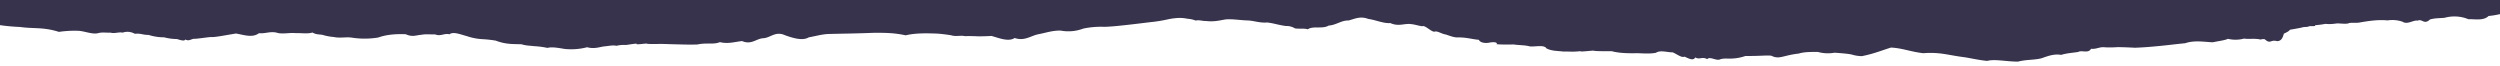 <svg id="elements" xmlns="http://www.w3.org/2000/svg" viewBox="0 0 1330 35"><defs><style>.cls-1{fill:#38334c;}</style></defs><title>rip-course-downloadcta-bg-introconed</title><path class="cls-1" d="M1330,0V7.51a44.84,44.84,0,0,1-6.08,1c-2.73,2.76-7.82,1.52-10.68,1.73a19.55,19.55,0,0,0-12.7-.78c-2.6.28-5,.09-7.81.91-3.12,3-4.09-.55-6.54.62-2.21-.48-5.43,2.32-8.11.54a16.83,16.83,0,0,0-7.94-.67c-4.83-.54-10.75.38-15.15,1.17-1.18.26-5-.17-5.7.45-2.18.38-4.35-.12-6.28,0a22.66,22.66,0,0,1-5.88.22,53.43,53.43,0,0,1-5.38.71c-.55.18,1,.52-2.1.51s.43.33-4,.47c-1,.2-1.25.4-7.29,1.41-.58.32,0,.59-3.32,2.09-.51,1.54-1,4-3.69,4-3.45-1-3.35,1.79-6.49-1-1.57-.34-2.08.42-2.87,0-3.32-.51-5.63.05-8.16-.37a17.19,17.19,0,0,1-8.55.13c-1.63.79-4.52,1.11-8.13,1.85-4.19-.18-9.78-1.2-14.59.49-4.72.45-8.86,1-13.1,1.41s-8.6.83-13.72,1c-3.57-.2-6.52-.3-9.09-.33a56.15,56.15,0,0,1-6.81.1c-2.64-.43-4.6,1.13-7.41.77-1.41,2.7-5,.58-6.81,1.7-2.88.48-6.06.6-9.08,1.56-3.77-.65-6.92.56-10.42,1.78-3.58,1-8.18.63-12.53,1.8-6.27,0-12.27-1.47-16.42-.38-4.85-.46-9.28-1.6-13-2.08s-6.72-1.13-10-1.62a46.35,46.35,0,0,0-11-.39c-6.78-.79-11.29-2.75-17.2-3-5.1,1.6-9.25,3.34-15.4,4.55a18.39,18.39,0,0,1-5.35-.82c-1.32-.31-3.19-.57-9.25-1a19.9,19.9,0,0,1-8.83-.4c-3.23,0-7.23-.1-10.16.85-8.75,1-10.28,3.32-14.7,1.13-3.08-.27-5.57.23-13.71.16a24.38,24.38,0,0,1-7,1.36c-2.34.16-4.89-.29-6.71.54-2,.67-5.28-1.81-6.63-.21-2.79-1.57-3.83.49-6.38-.92-1,2-3.49.54-5.71-.43-1.41.82-4.17-1.43-6.26-2.27-3,0-6.6-1.32-8.93.23-2.84.57-6.13.37-9.87.21-8.17.23-12-.58-13.63-1.07-10.36.09-8.75-.23-10.09-.29-4.93.46-7.11.62-6.41.27-4.35.51-5.48.14-9.19.23-3.44-.43-6-.21-9-1.65-1.36-2.15-5.79-.79-9-1.11-2.19-.68-5.73-.59-8.37-1-3.25,0-6.54.1-9.22-.16.6-.54-.3-1.48-3.74-.85-2.8.55-5.14-.16-5.66-1.48-1.52-.11-3.31-.46-5.25-.77a31.89,31.89,0,0,0-6-.51c-1.88.12-4.26-.87-6.4-1.55-1.93-.23-4.48-2-5.78-1.54-1.55.58-5.32-3.72-6.72-2.83-1.93-.27-4.08-1-5.94-1.16-3.81-.47-6.52,1.47-11.05-.56-3.4.35-7.9-1.7-11.72-2.19a10,10,0,0,0-5.63-.52c-1.67.31-3.22.94-4.89,1.36-3.77-.13-6.52,2.44-10.52,2.69-3.23,2-8.24,0-11.13,2-2-.63-4.48-.14-6.78-.49a8.67,8.67,0,0,0-4.85-1.27c-3.93-.51-6.64-1.53-10-1.88-4.09.34-7-1-10.61-1.09s-8.08-.89-11.63-.52c-3.37.61-6.24,1.32-10.28.82-1.67.11-3.88-.72-5.41-.21a15.51,15.51,0,0,0-4.57-1,19.33,19.33,0,0,0-6.6-.25,30.61,30.61,0,0,0-3.83.61,73.64,73.64,0,0,1-9.06,1.45c-16.67,2.06-21,2.41-24.6,2.5a45.45,45.45,0,0,0-11.26.95,22.17,22.17,0,0,1-11.93,1.06c-4.45-.14-8.21,1.28-12.27,2-3.9.93-7.15,3.68-12.25,1.93-3.3,2.18-8.39,0-12.35-1.09q-3.39.2-6.9.22c-2.42-.13-4.81-.18-7.18-.11-2.64-.55-4.62.4-7.45-.48-2.62-.4-5.24-.76-7.77-.89-5.87-.21-11.43-.25-16.38.93-6.12-1.38-11.53-1.36-17.06-1.33-3.93.16-7.87.27-11.81.36s-7.86.15-11.76.25-7.24,1.18-10.86,1.79c-3.06,1.83-7.53.72-12.63-1.1-5-2.3-7.47,1.12-11.32,1.56-4,.08-6.42,3.73-11.55,1.53-3.89.4-7.39,1.63-11.81.57-3.38,1.43-7.31.18-11.94,1.25-4.25.13-7.88,0-11-.08-3-.06-5.21-.15-8.07-.23-5.4.1-7.65.08-7.78-.16-1.62-.09-6.13.83-5.53,0-2.14.15-4.37.62-5.85.73a16.73,16.73,0,0,0-4.91.44c-1.64-.47-3.9.07-6.36.31s-5.18,1.53-9.2.45a33.44,33.44,0,0,1-12,.9c-3.72-.62-6.85-1.18-9.08-.54a45.08,45.08,0,0,0-7.21-.94c-2.21-.29-4.15-.22-6.6-1-4-.17-8.18.2-13.71-1.94a66,66,0,0,0-7.35-.79,30.64,30.64,0,0,1-8-1.59c-3.67-1-7.26-2.53-9.26-1-3-.66-4.63,1.28-7.67.06-2.42.11-5-.28-7.36.24-2.5.08-4.57,1.39-8.26-.33-5.73-.2-10.44.26-14.66,1.77A44.75,44.75,0,0,1,187,20c-3.17-.41-6,.4-9.43-.31a28.36,28.36,0,0,1-5.2-.91c-2.08-.7-3.66-.08-6.15-1.48-2.65.84-5.88.2-8.93.33-3.07-.34-6.24.54-9.4-.05-3.7-1.24-6.65.44-10.1.07-3.5,2.61-7.87.94-12.22.18-4.93.75-11.3,2.1-13.19,1.86-2.23.11-8,1.11-9.47.93-2.13.69-2.7,1.2-4.31.39-.52,1.11-3,.17-4.47-.24a26.91,26.91,0,0,1-6.82-.92,26.81,26.81,0,0,1-8.25-1.27c-3.4,0-4.1-.95-7.33-.6a7.84,7.84,0,0,0-6.48-.62c-2.09-.44-4.45.66-6.38,0-2.13.12-4.41-.28-6.39.2-3.07,1-7.51-1.08-11-1.18a57.65,57.65,0,0,0-10.14.58C23,14.3,17.79,15.38,10.67,14.35A101.65,101.65,0,0,1,0,13.38V0Z"/></svg>